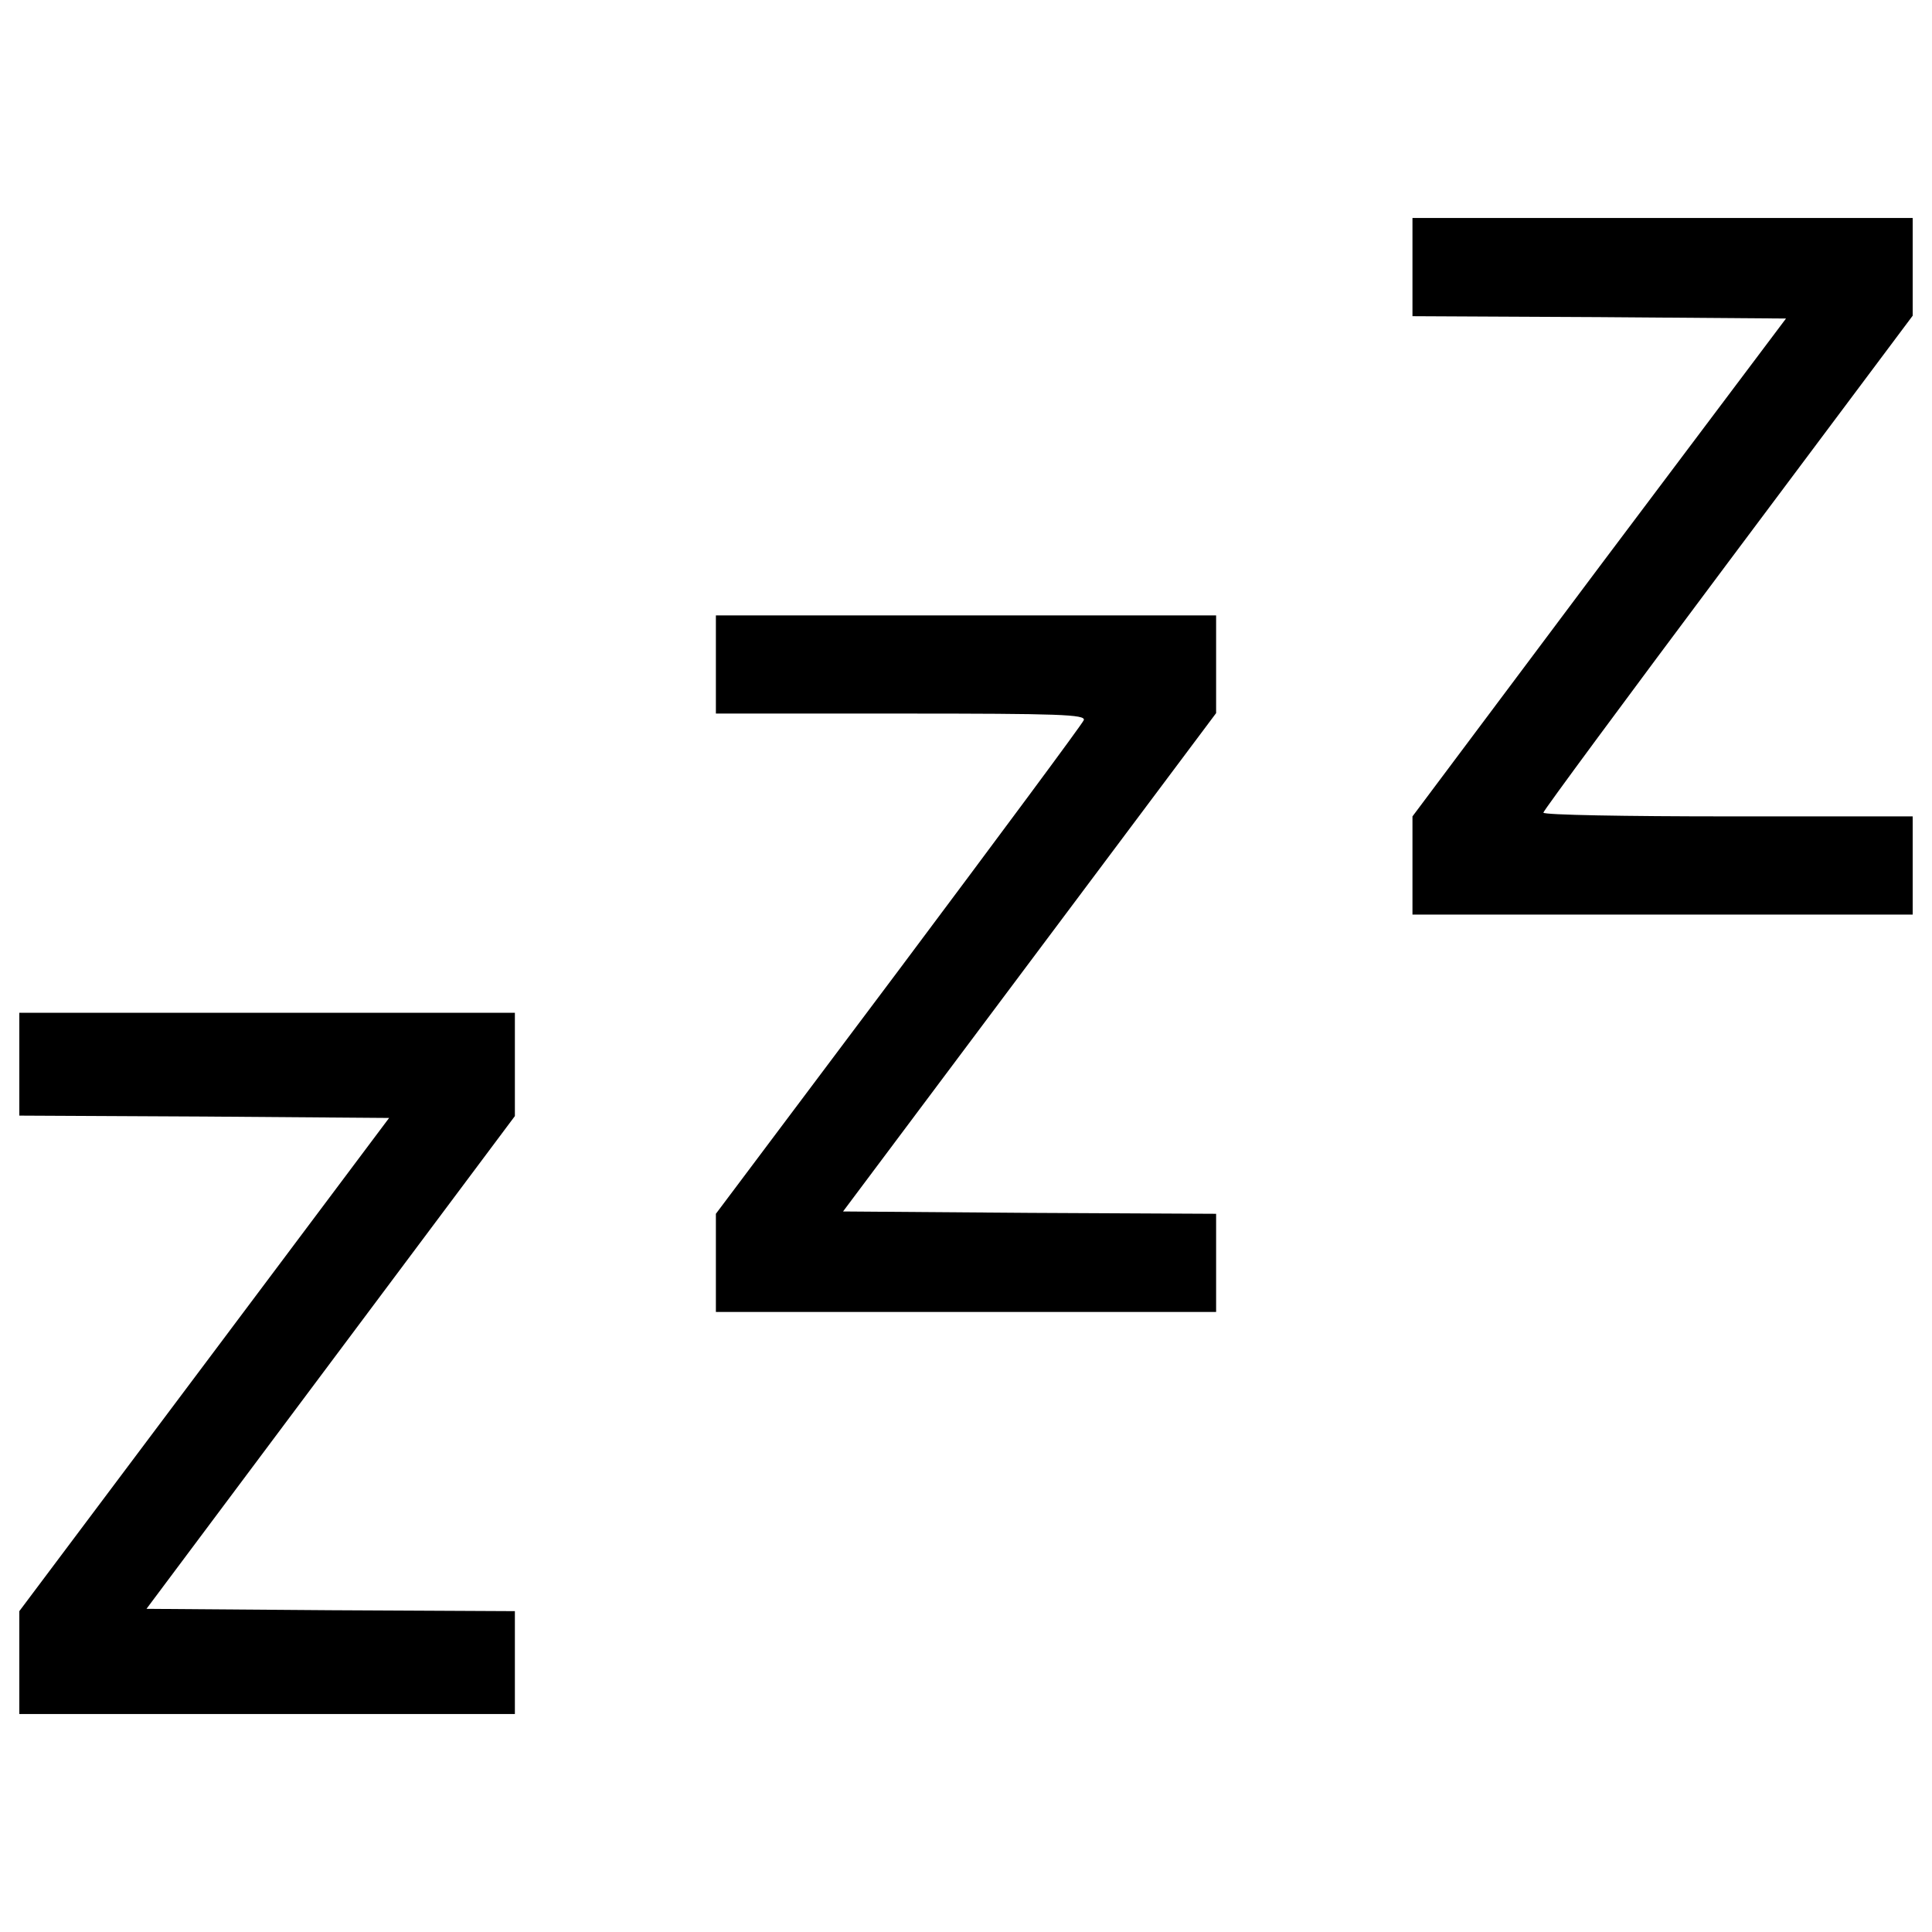 <?xml version="1.0" encoding="utf-8"?>
<!-- Svg Vector Icons : http://www.onlinewebfonts.com/icon -->
<!DOCTYPE svg PUBLIC "-//W3C//DTD SVG 1.1//EN" "http://www.w3.org/Graphics/SVG/1.1/DTD/svg11.dtd">
<svg version="1.1" xmlns="http://www.w3.org/2000/svg" xmlns:xlink="http://www.w3.org/1999/xlink" x="0px" y="0px" viewBox="0 0 1000 1000" enable-background="new 0 0 1000 1000" xml:space="preserve">
<g><g transform="translate(0,511) scale(0.1,-0.1)"><path d="M7310.9,3727.5v-254.1l965.5-4.8l967.9-7.3L8276.4,2174L7310.9,884.3V630.2V376.2h1294.6H9900v254.1v254.1h-955.8c-525.1,0-955.8,7.3-955.8,19.4c0,9.7,430.7,592.8,955.8,1294.6L9900,3475.9v251.7v254.1H8605.4H7310.9V3727.5z"/><path d="M3705.4,1670.7v-254.1h958.2c822.7,0,955.8-4.8,946.1-33.9c-7.3-19.4-440.4-602.5-958.2-1294.6l-946.1-1260.7v-254.1v-254.1H5000h1294.6v254.1v254.1l-965.5,4.8l-965.5,7.3l965.5,1289.7l965.5,1289.7v251.7v254.1H5000H3705.4V1670.7z"/><path d="M100-398.2v-266.2l958.2-4.8l955.8-7.3l-955.8-1275.2L100-3229.3v-266.2v-266.2h1282.5h1282.5v266.2v266.2l-953.4,4.8l-953.4,7.2L1711.6-1942l953.4,1275.2v268.6V-132H1382.5H100V-398.2z"/></g></g>
</svg>